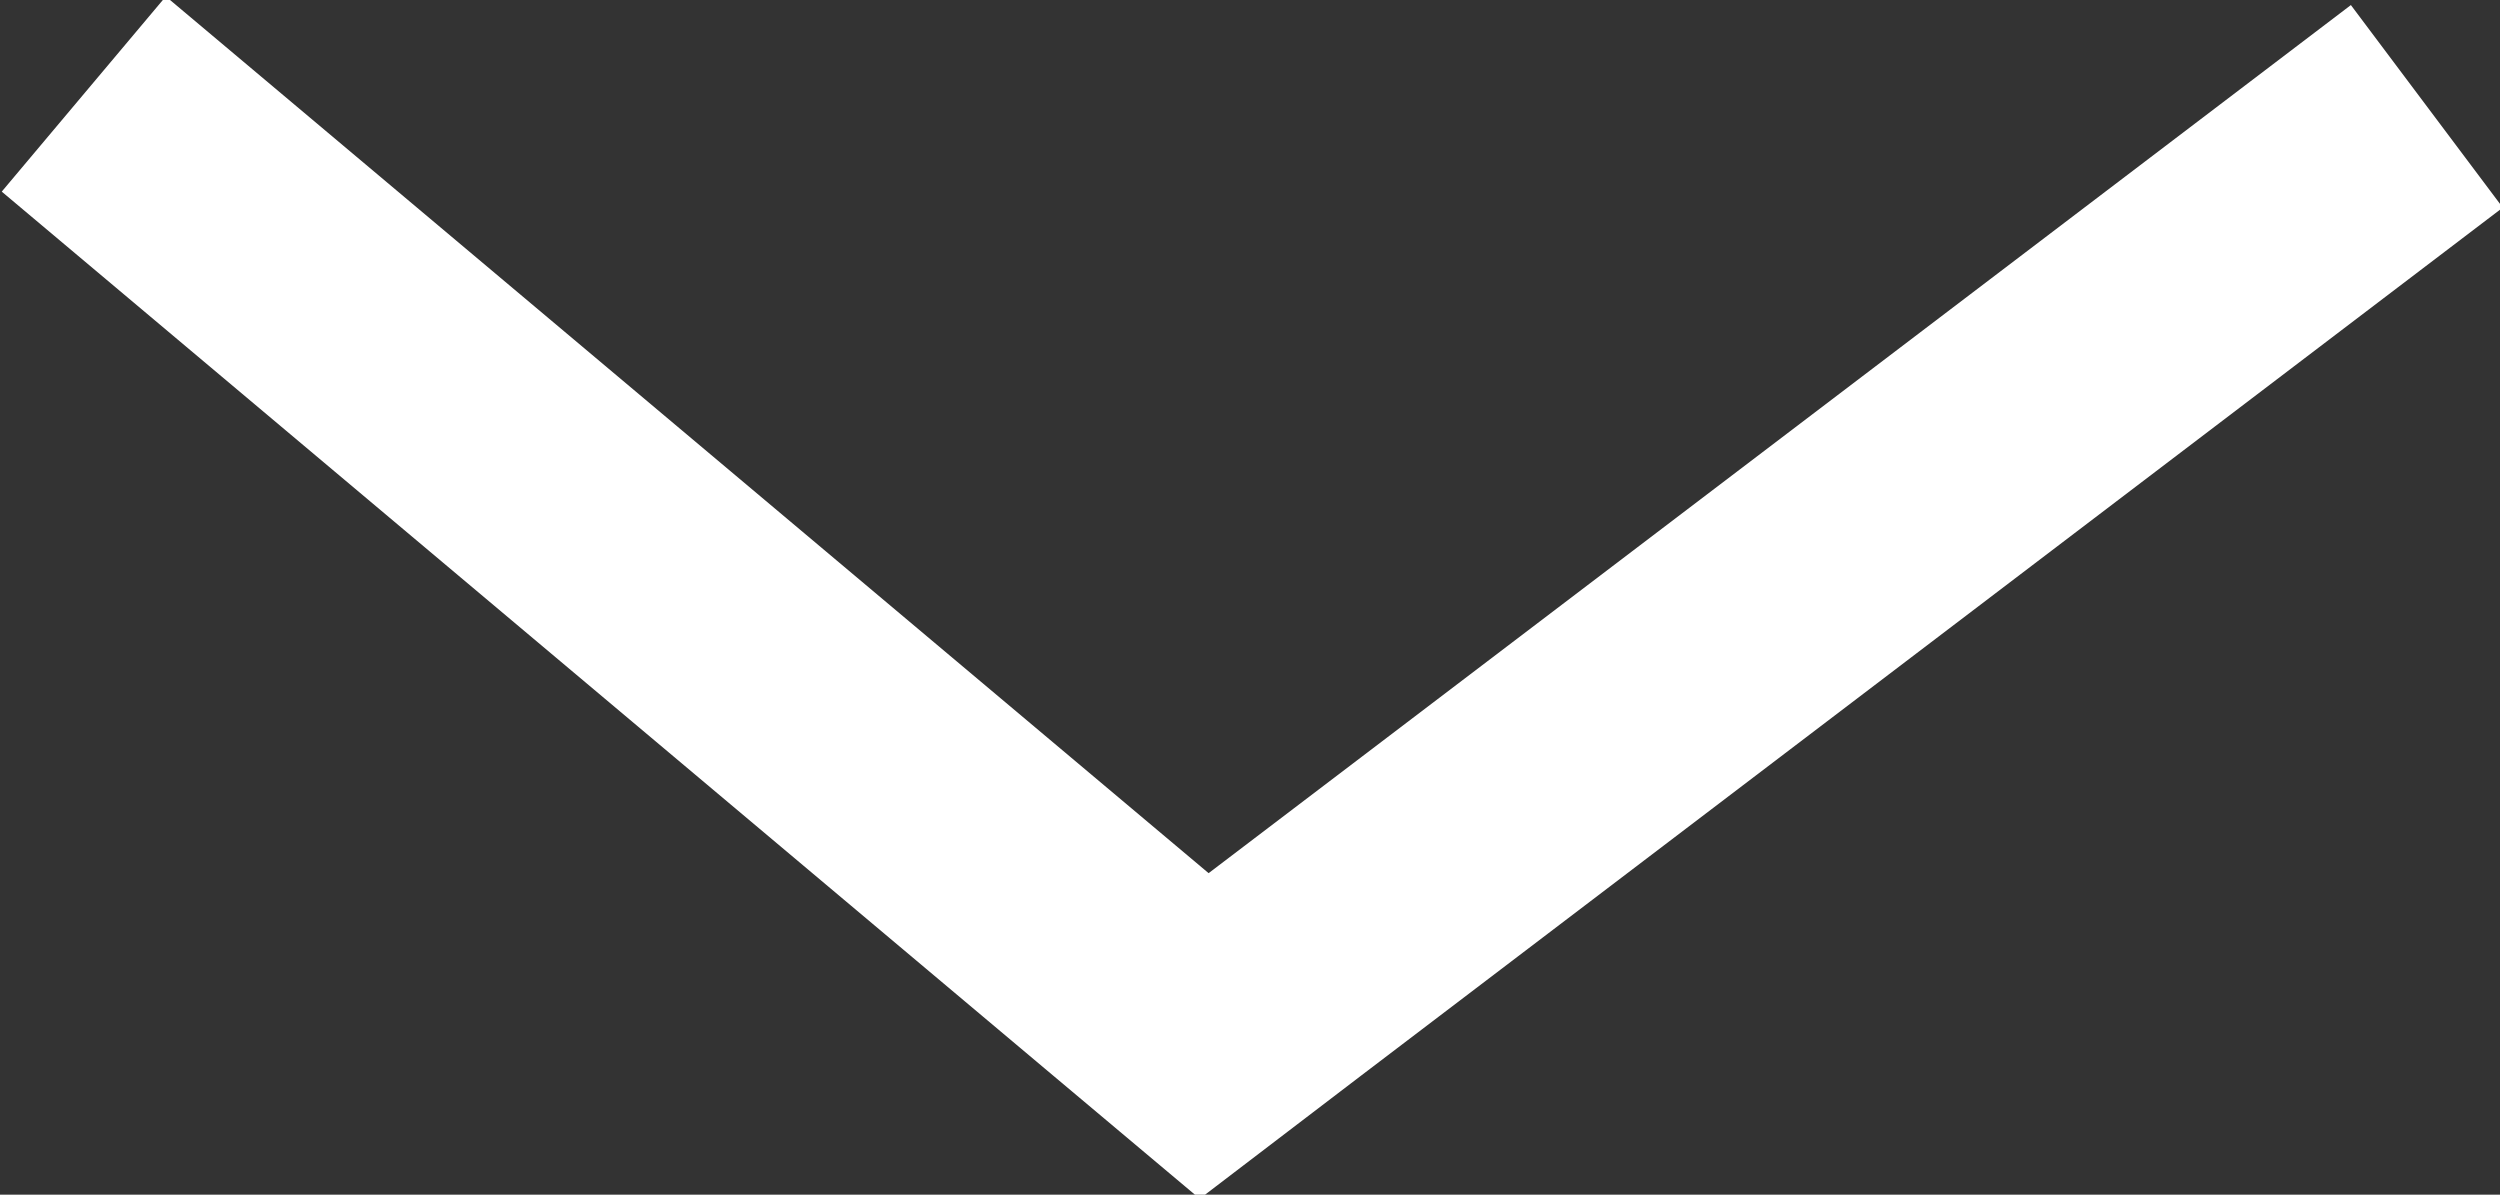 <svg xmlns="http://www.w3.org/2000/svg" width="9.875" height="4.719" viewBox="0 0 9.875 4.719">
  <rect x="0" y="0" width="9.875" height="4.719" fill="#333333" stroke="none"/>
  <defs>
    <style>
      .cls-1 {
        fill: #fff;
        fill-rule: evenodd;
      }
    </style>
  </defs>
  <path id="arrow_down_white.svg" class="cls-1" d="M65.261,38.221l0.644-.766,4.119,3.463,4.512-3.429,0.6,0.8-4.51,3.429-0.637.486-0.613-.515-4.119-3.463" transform="translate(-65.25 -37.469)"/>
</svg>
